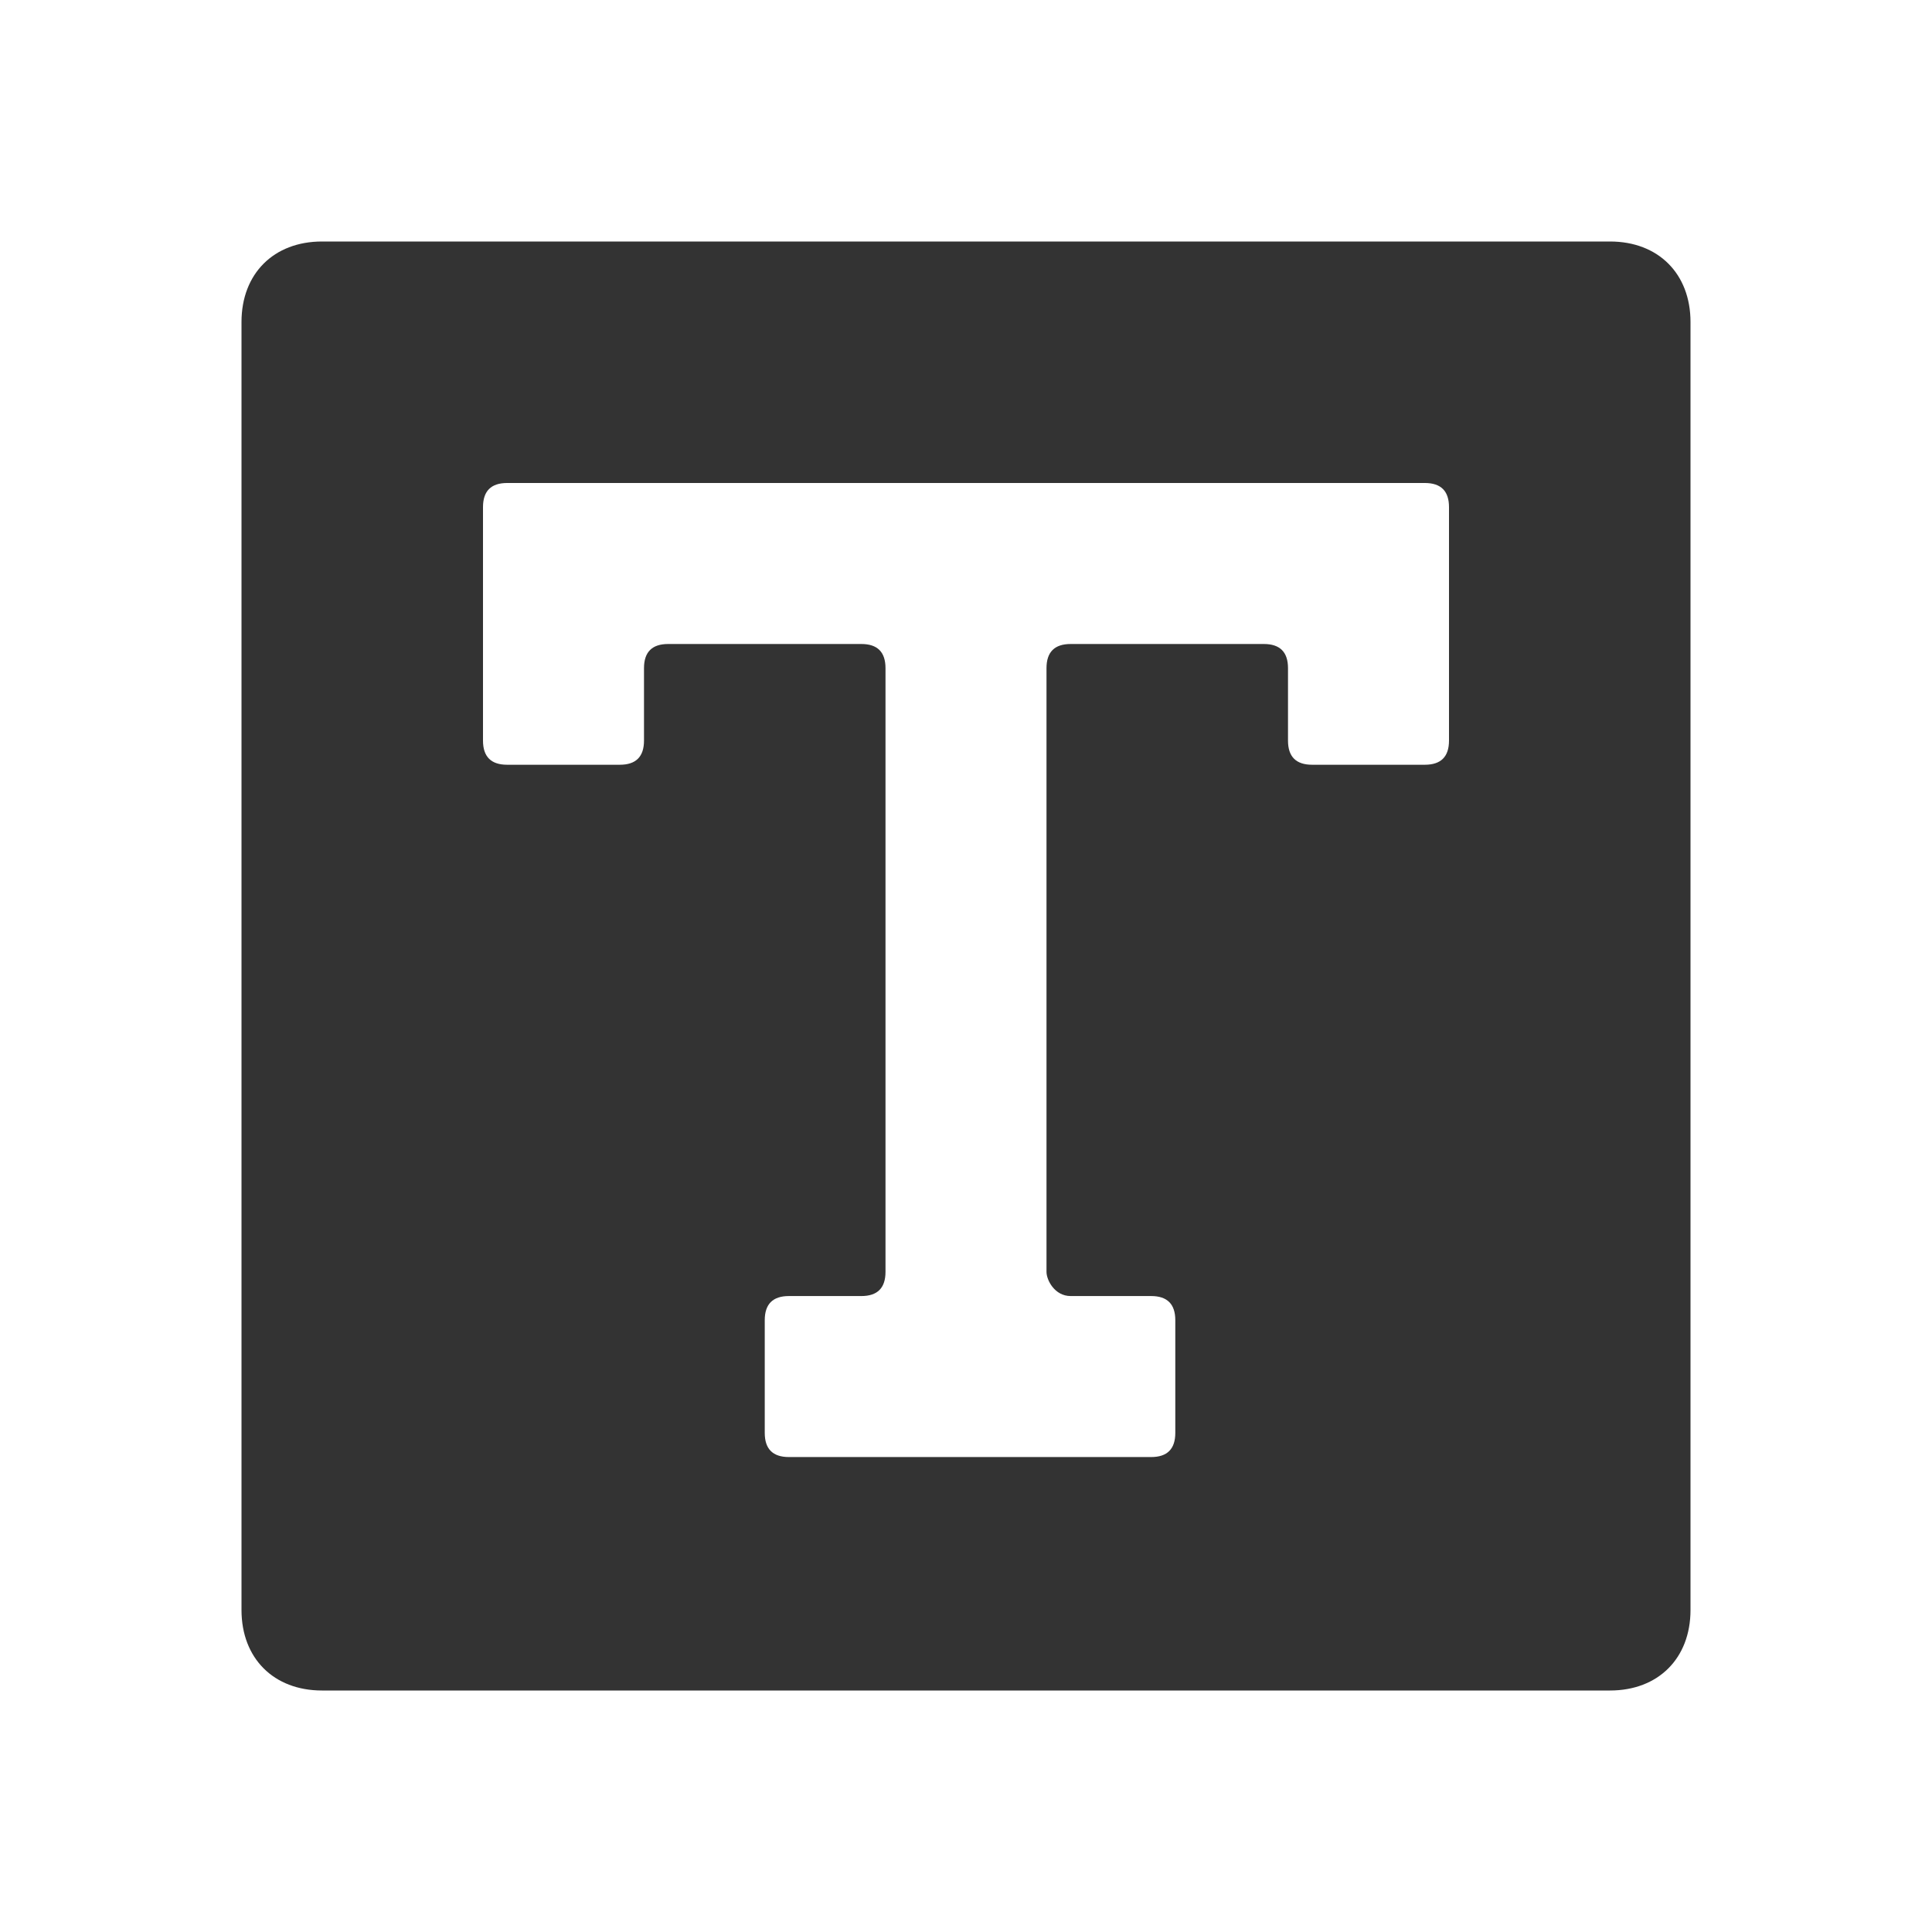 <?xml version="1.0" standalone="no"?><!DOCTYPE svg PUBLIC "-//W3C//DTD SVG 1.1//EN" "http://www.w3.org/Graphics/SVG/1.1/DTD/svg11.dtd"><svg class="icon" width="200px" height="200.00px" viewBox="0 0 1024 1024" version="1.1" xmlns="http://www.w3.org/2000/svg"><path fill="#333333" d="M853.333 128H170.667c-25.6 0-42.667 17.067-42.667 42.667v682.667c0 25.6 17.067 42.667 42.667 42.667h682.667c25.6 0 42.667-17.067 42.667-42.667V170.667c0-25.6-17.067-42.667-42.667-42.667z m-85.333 264.533c0 8.533-4.267 12.8-12.8 12.8h-59.733c-8.533 0-12.8-4.267-12.8-12.8v-38.4c0-8.533-4.267-12.8-12.8-12.8h-102.4c-8.533 0-12.8 4.267-12.8 12.8v320c0 4.267 4.267 12.8 12.8 12.8h42.667c8.533 0 12.8 4.267 12.8 12.8v59.733c0 8.533-4.267 12.8-12.8 12.8H418.133c-8.533 0-12.8-4.267-12.8-12.8v-59.733c0-8.533 4.267-12.8 12.8-12.8h38.4c8.533 0 12.8-4.267 12.8-12.8V354.133c0-8.533-4.267-12.8-12.8-12.8H354.133c-8.533 0-12.8 4.267-12.8 12.8v38.4c0 8.533-4.267 12.8-12.8 12.8H268.8c-8.533 0-12.8-4.267-12.8-12.8V268.8c0-8.533 4.267-12.8 12.8-12.8h486.4c8.533 0 12.8 4.267 12.8 12.8v123.733z"  /></svg>